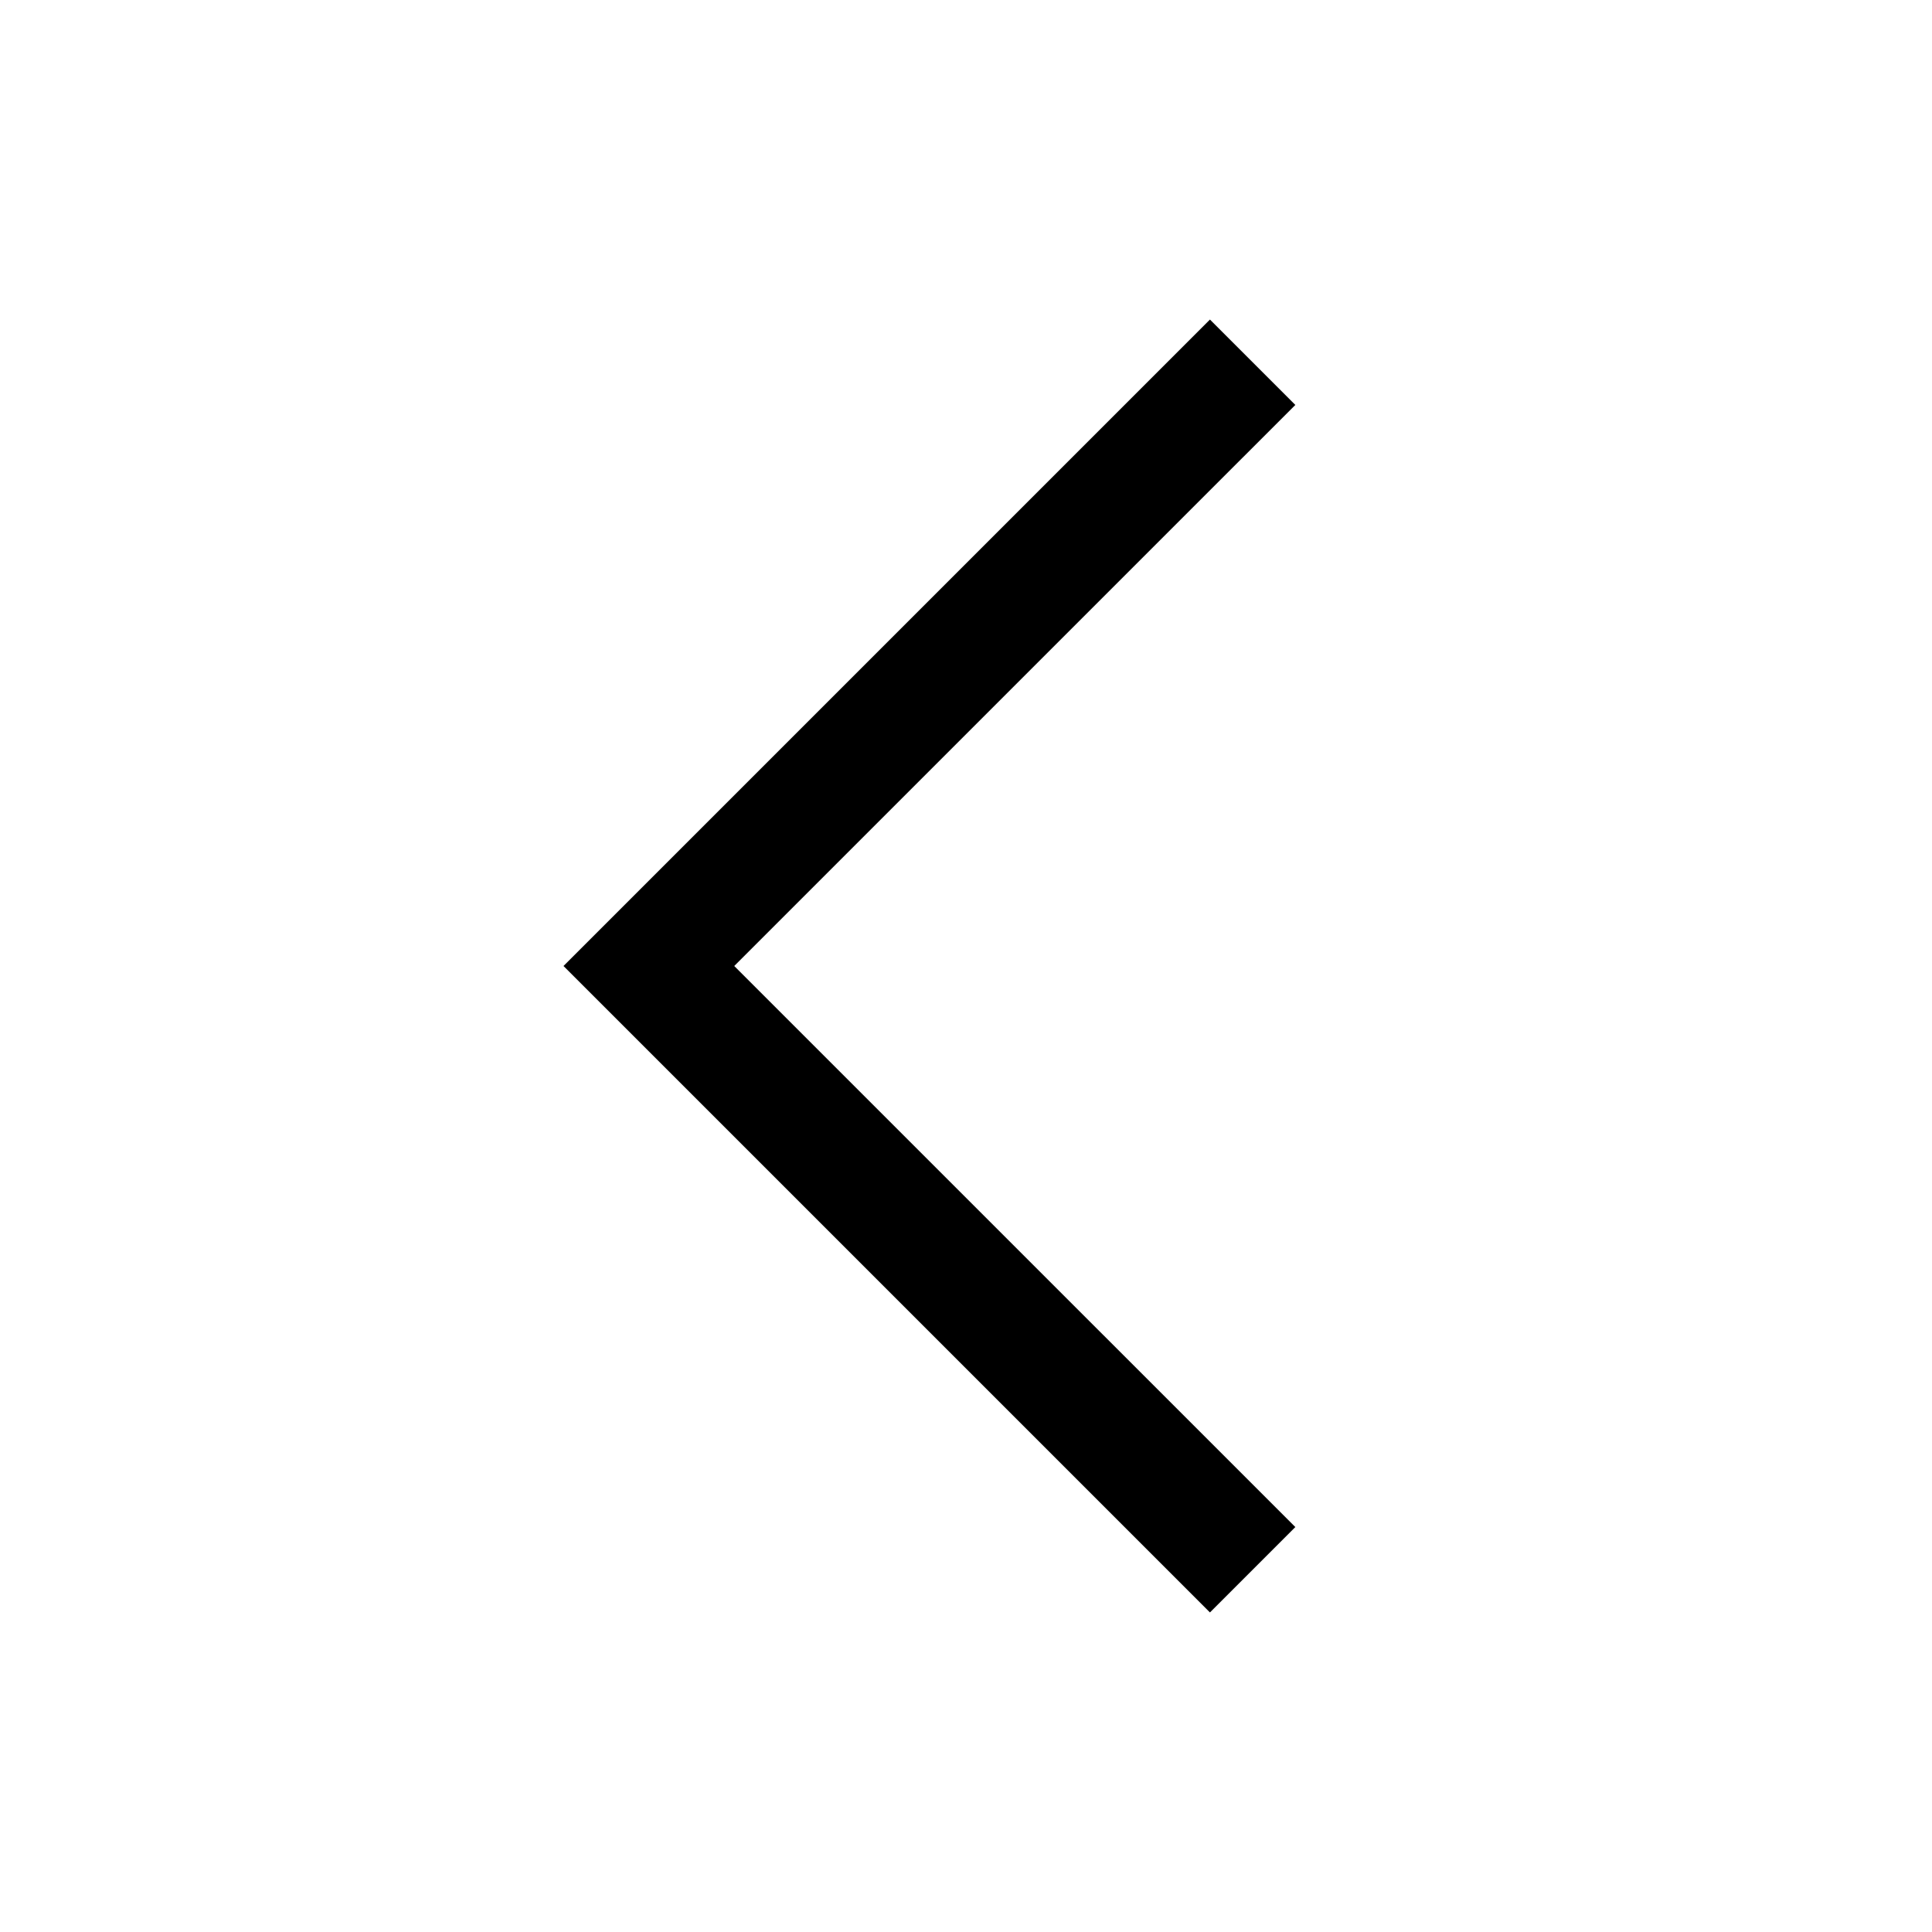 <svg viewBox="0 0 1024 1024" version="1.1" xmlns="http://www.w3.org/2000/svg"><path  fill-rule="evenodd" d="M641.295 169.373L298.667 512 641.295 854.627 686.549 809.373 389.17 512 686.549 214.627z"/></svg>
